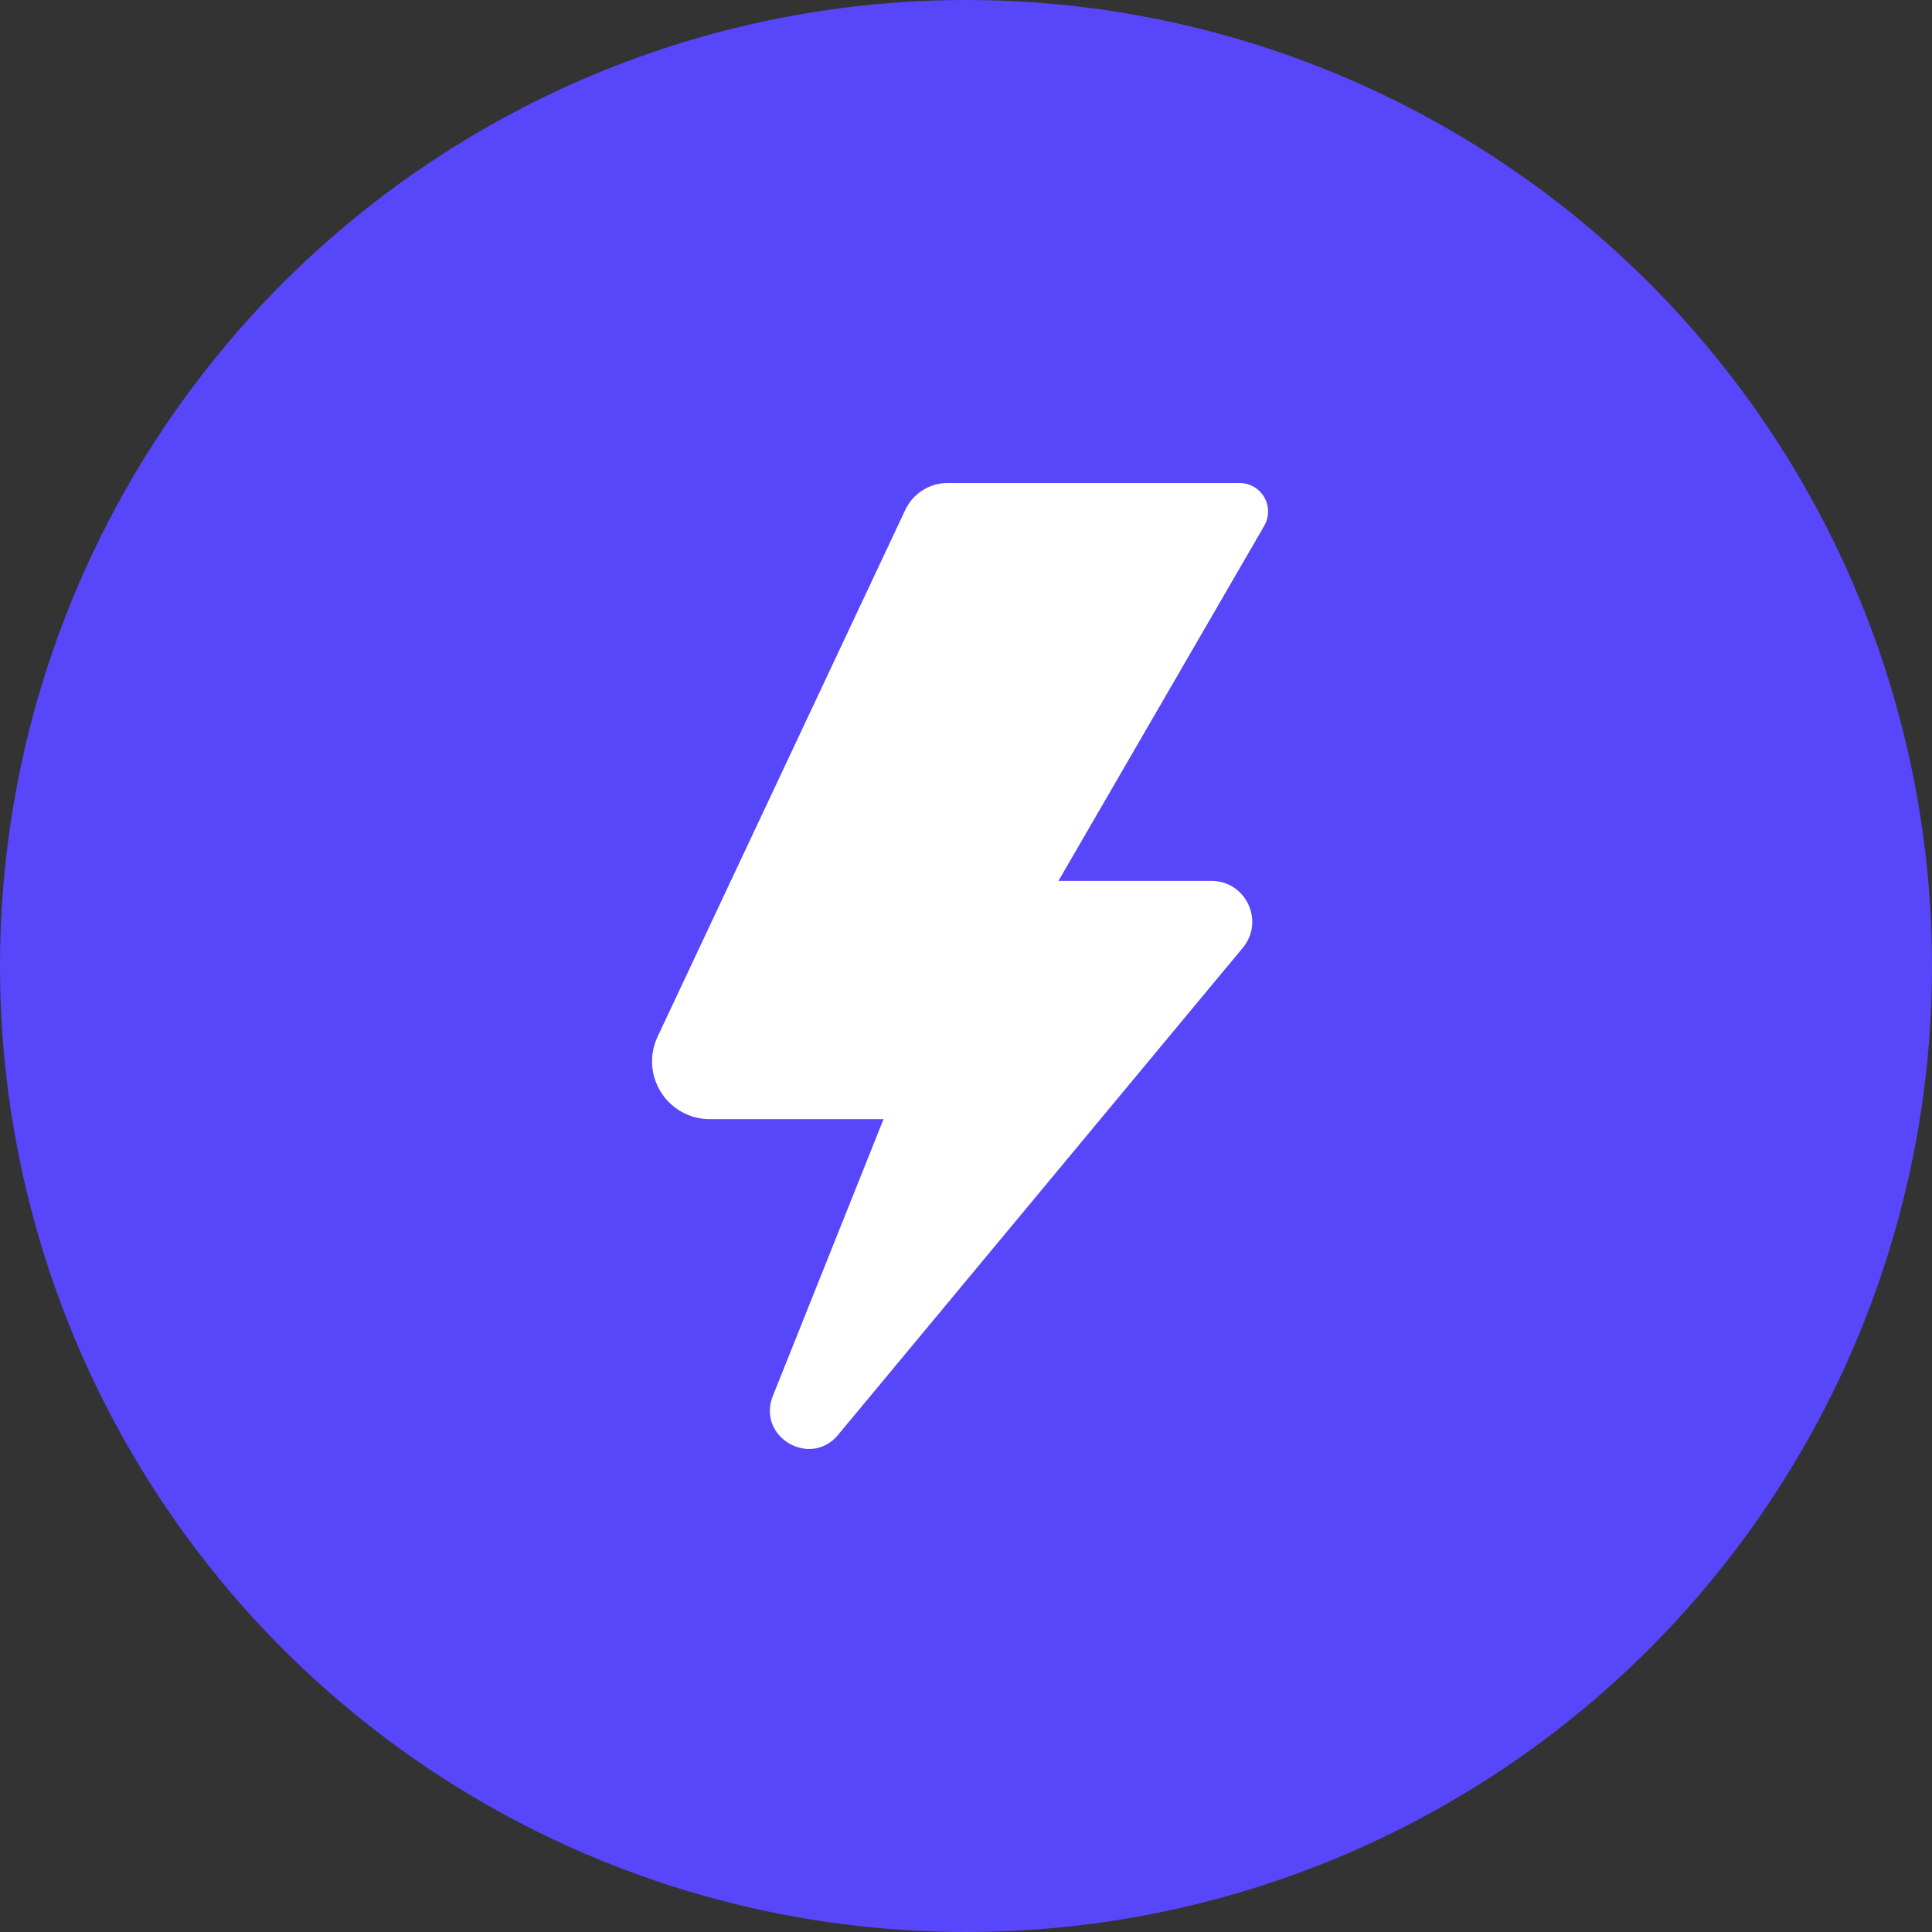<svg width="80" height="80" viewBox="0 0 80 80" fill="none" xmlns="http://www.w3.org/2000/svg">
<rect x="0" y="0" width="80" height="80" fill="#333333" stroke="none"/>
<circle cx="40" cy="40" r="40" fill="#5846FB"/>
<path d="M37.487 21.111L27.227 42.931C27.056 43.296 26.979 43.698 27.005 44.1C27.03 44.503 27.157 44.892 27.373 45.232C27.589 45.573 27.887 45.853 28.241 46.047C28.594 46.241 28.991 46.343 29.394 46.343H36.585L32.002 57.804C31.328 59.489 33.545 60.809 34.705 59.413L51.46 39.248C52.376 38.146 51.593 36.475 50.16 36.475H43.829L52.349 21.774C52.453 21.594 52.508 21.39 52.508 21.183C52.509 20.975 52.454 20.771 52.351 20.591C52.247 20.412 52.098 20.262 51.918 20.158C51.739 20.055 51.535 20 51.327 20H39.238C38.871 20 38.512 20.105 38.202 20.302C37.892 20.498 37.644 20.779 37.487 21.111Z" fill="white"/>
</svg>
